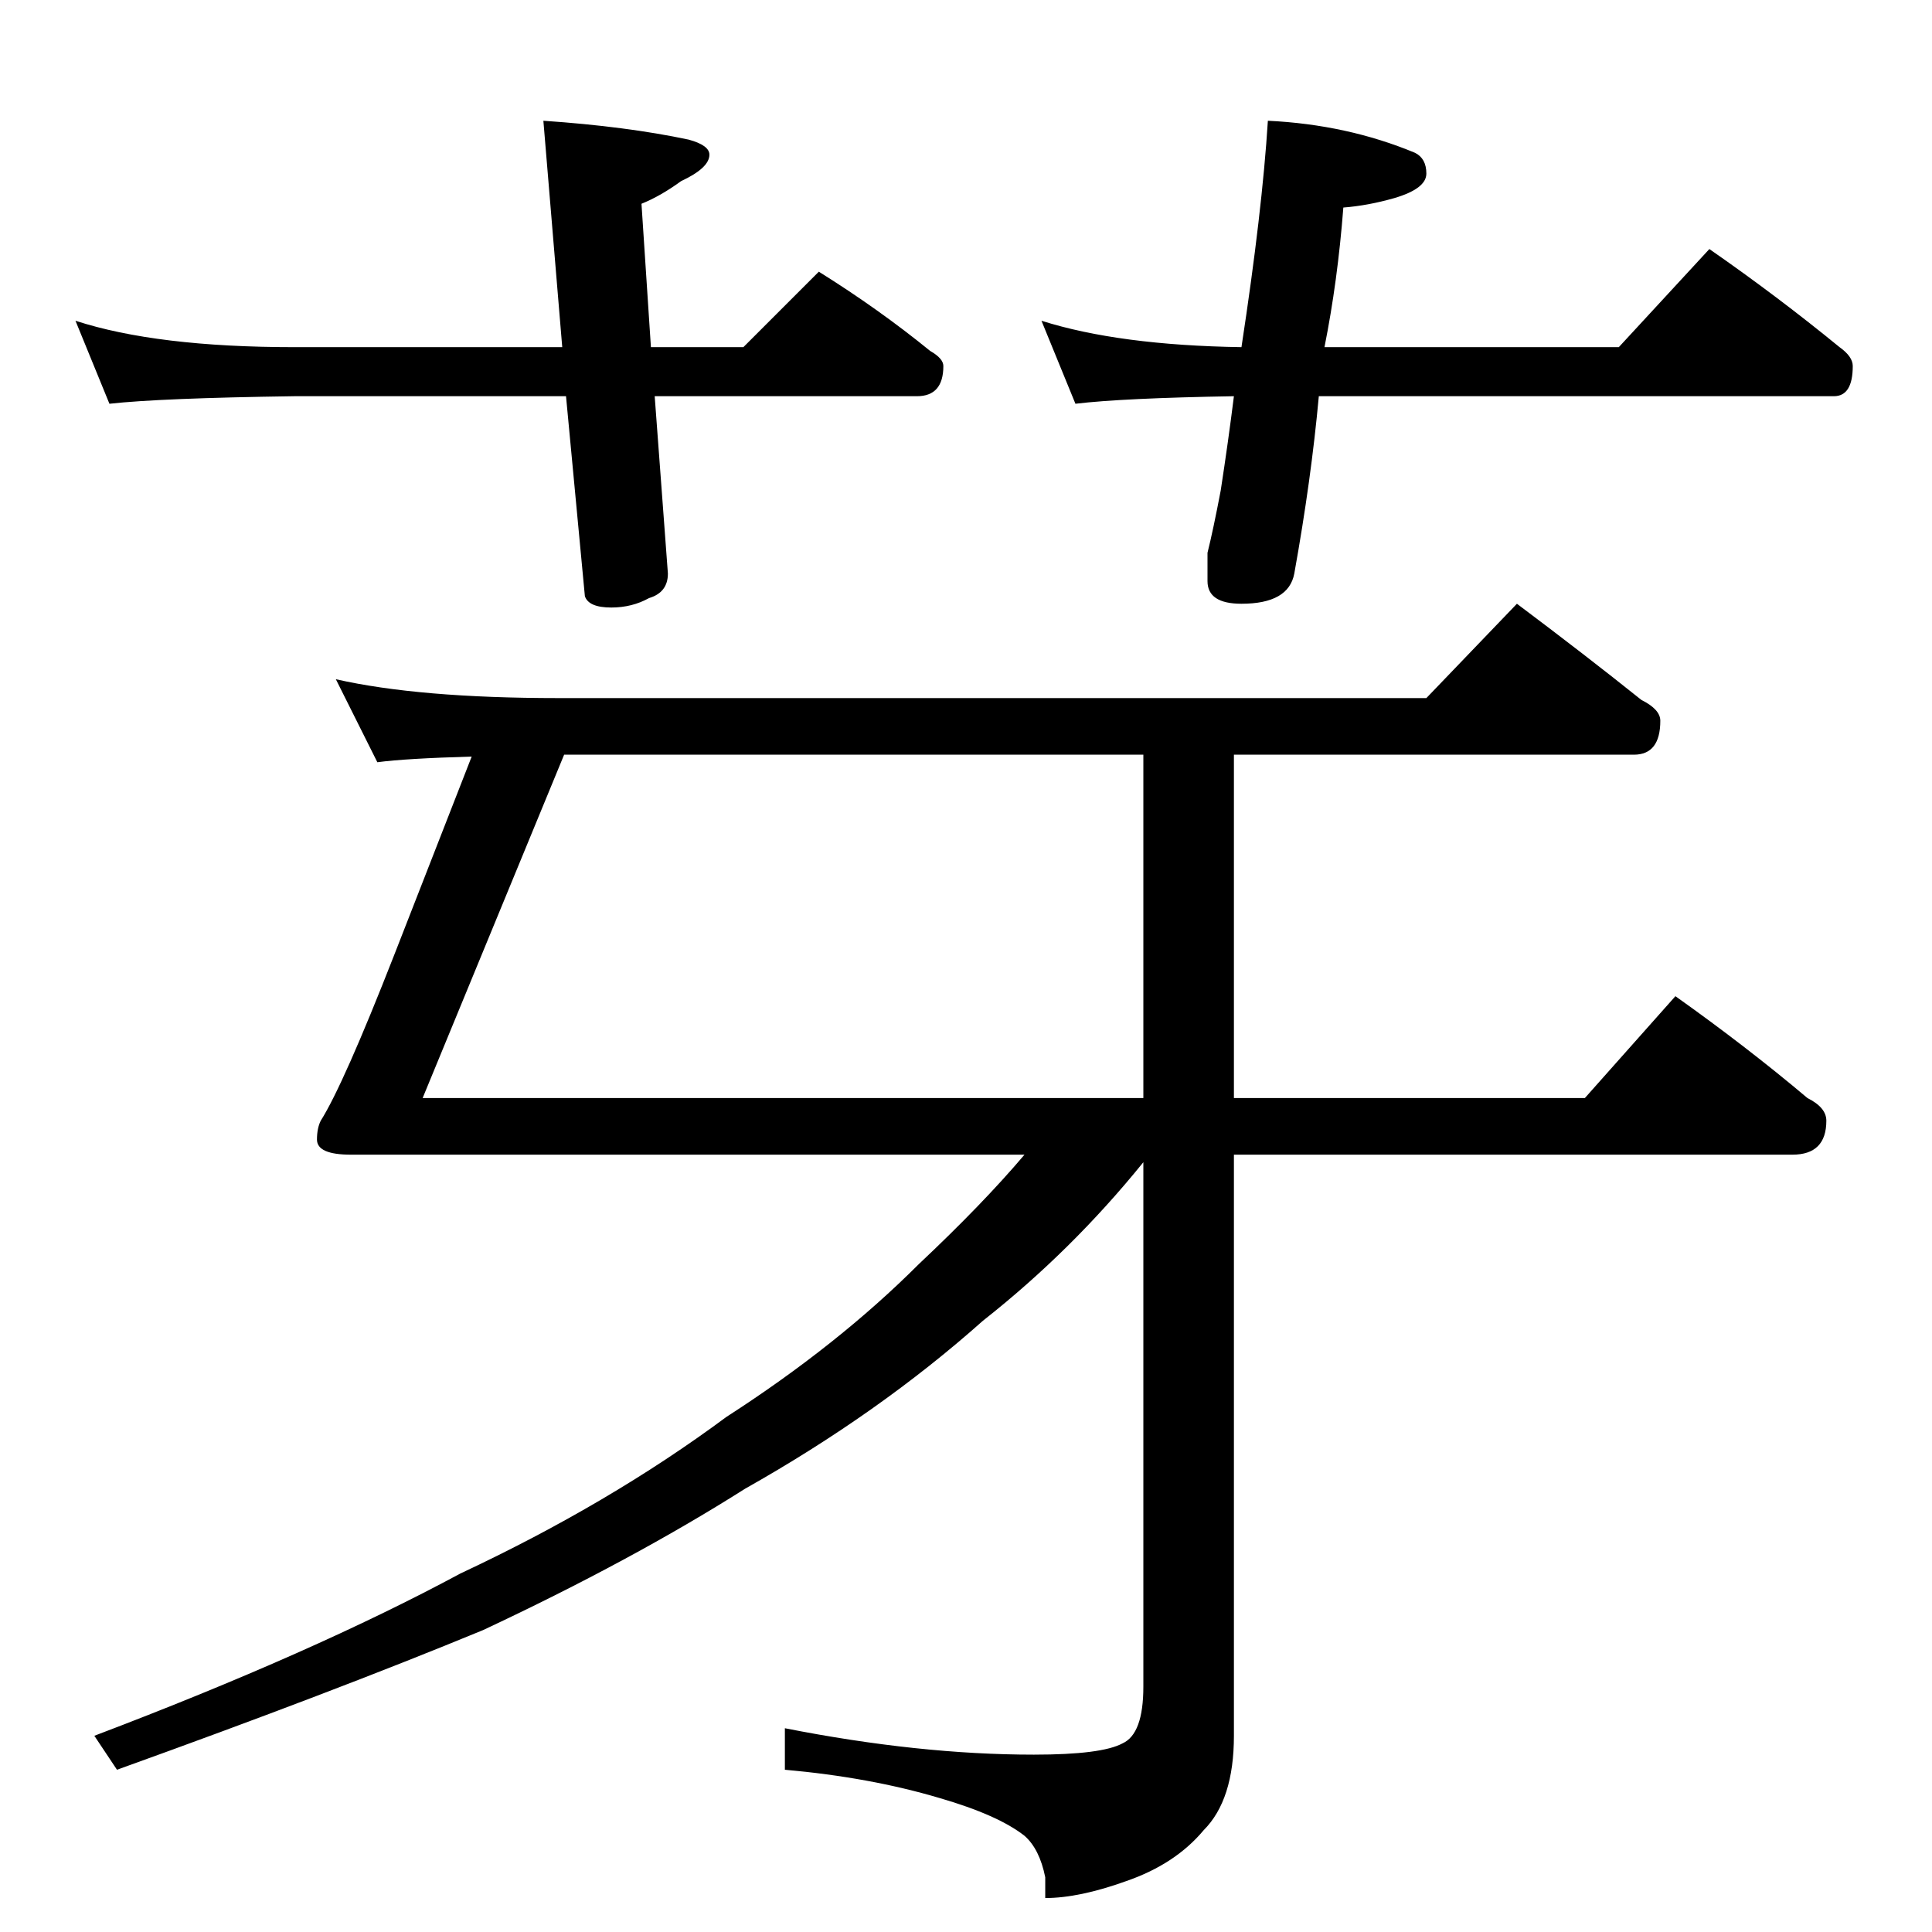 <?xml version="1.0" standalone="no"?>
<!DOCTYPE svg PUBLIC "-//W3C//DTD SVG 1.1//EN" "http://www.w3.org/Graphics/SVG/1.1/DTD/svg11.dtd" >
<svg xmlns="http://www.w3.org/2000/svg" xmlns:xlink="http://www.w3.org/1999/xlink" version="1.1" viewBox="0 -204 1024 1024">
  <g transform="matrix(1 0 0 -1 0 820)">
   <path fill="currentColor"
d="M40 854q43 -14 116 -14h142l-10 120q44 -3 77 -10q11 -3 11 -8q0 -7 -15 -14q-11 -8 -21 -12l5 -76h49l40 40q32 -20 59 -42q7 -4 7 -8q0 -16 -14 -16h-139l7 -94q0 -10 -10 -13q-9 -5 -20 -5q-12 0 -14 6l-10 106h-144q-71 -1 -98 -4zM672 960q42 -2 78 -17q6 -3 6 -11
t-17 -13q-14 -4 -27 -5q-3 -39 -10 -74h156l48 52q36 -25 69 -52q7 -5 7 -10q0 -16 -10 -16h-273q-4 -44 -13 -94q-3 -16 -28 -16q-18 0 -18 12v15q3 12 7 33q4 26 7 50q-59 -1 -84 -4l-18 44q41 -13 106 -14q11 72 14 120zM178 664q44 -10 118 -10h460l48 50q36 -27 66 -51
q10 -5 10 -11q0 -18 -14 -18h-212v-182h186l48 54q38 -27 70 -54q10 -5 10 -12q0 -18 -18 -18h-296v-308q0 -34 -16 -50q-15 -18 -41 -27q-25 -9 -43 -9v11q-3 15 -11 22q-14 11 -45 20q-37 11 -82 15v22q71 -14 132 -14q36 0 47 6q11 5 11 30v278q-38 -47 -85 -84
q-55 -49 -126 -89q-60 -38 -139 -75q-80 -33 -194 -74l-12 18q116 44 194 86q79 37 141 83q59 38 102 81q34 32 56 58h-357q-18 0 -18 8q0 6 2 10q12 19 39 88l41 105q-35 -1 -50 -3zM606 442v182h-307l-75 -182h382z" />
  </g>

</svg>

